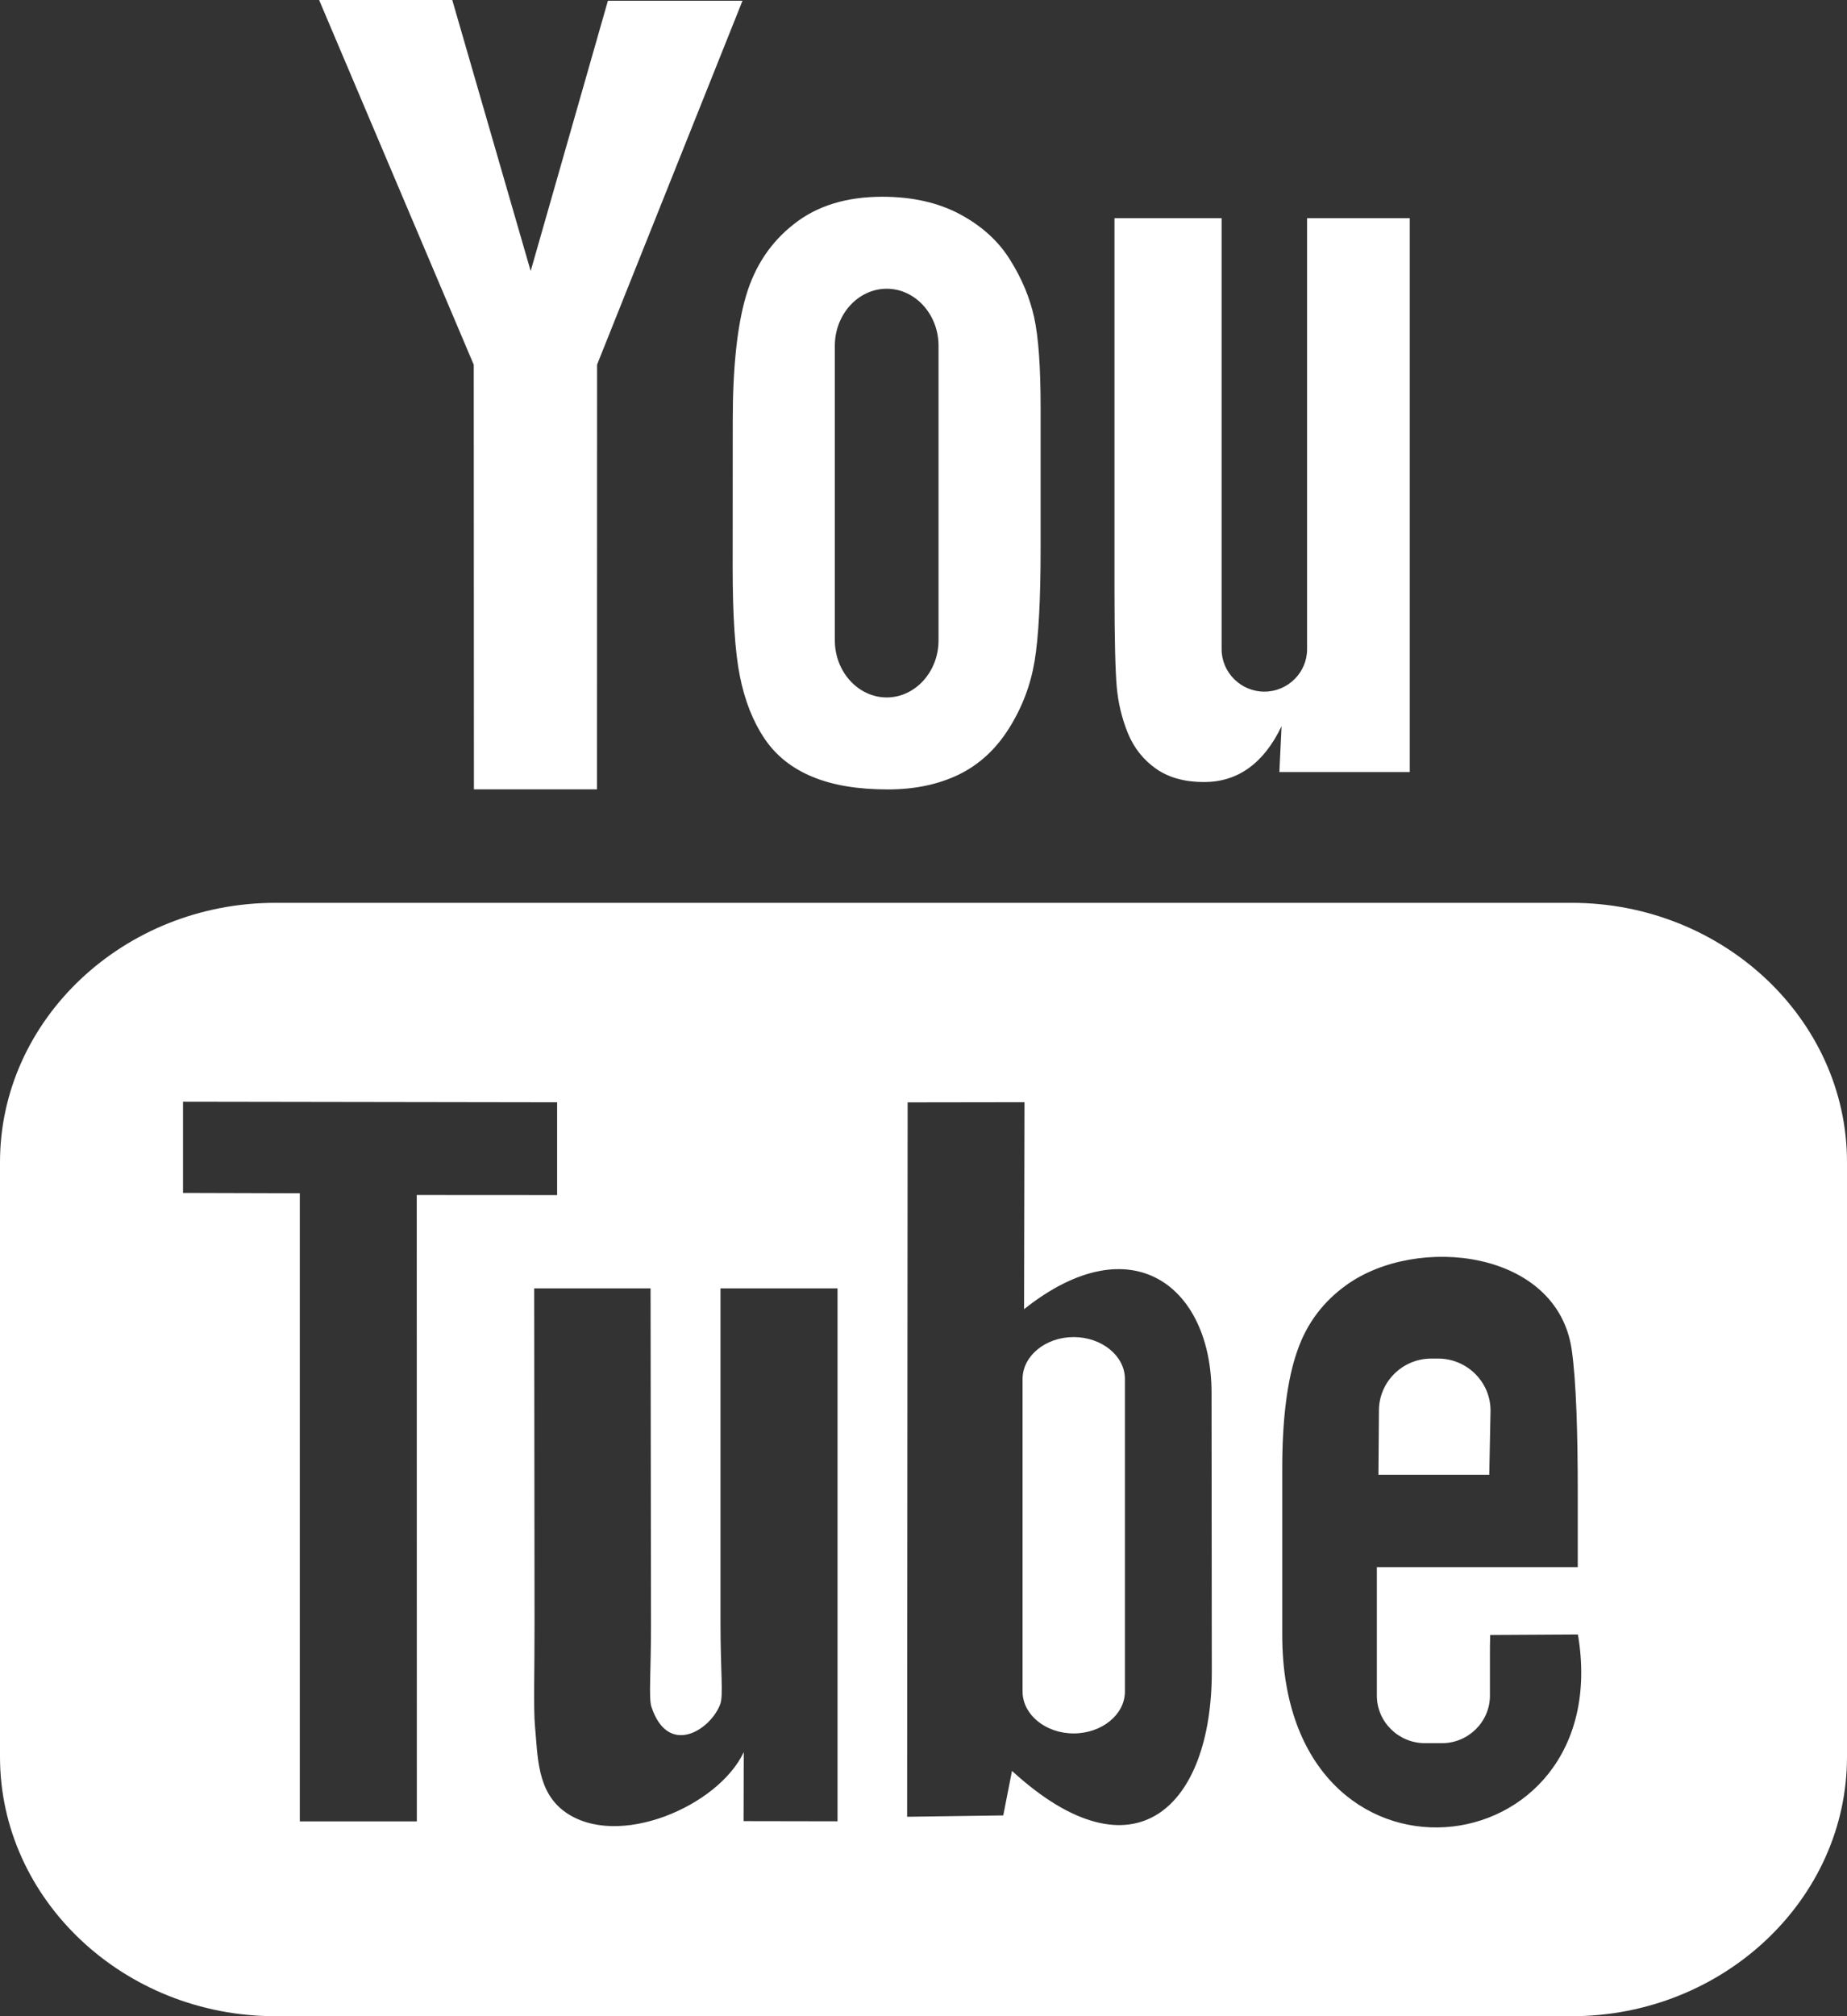 <svg width="22" height="24" viewBox="0 0 22 24" fill="none" xmlns="http://www.w3.org/2000/svg">
<rect x="0" y="0" width="22" height="24" fill="#333333" stroke="none"/>
<path d="M17.739 17.555H16.419L16.425 16.79C16.425 16.45 16.705 16.172 17.047 16.172H17.131C17.473 16.172 17.754 16.45 17.754 16.79L17.739 17.555ZM12.788 15.916C12.454 15.916 12.18 16.14 12.18 16.415V20.136C12.18 20.41 12.454 20.634 12.788 20.634C13.124 20.634 13.399 20.41 13.399 20.136V16.415C13.399 16.14 13.124 15.916 12.788 15.916ZM22 13.834V20.913C22 22.611 20.525 24 18.721 24H3.279C1.475 24 0 22.611 0 20.913V13.834C0 12.136 1.475 10.747 3.279 10.747H18.721C20.525 10.747 22 12.136 22 13.834ZM4.965 21.681L4.964 14.225L6.636 14.226V13.121L2.18 13.114V14.2L3.571 14.204V21.681H4.965ZM9.976 15.336H8.582V19.317C8.582 19.893 8.617 20.181 8.58 20.283C8.467 20.592 7.957 20.92 7.759 20.316C7.725 20.211 7.755 19.892 7.754 19.345L7.749 15.336H6.363L6.367 19.282C6.368 19.887 6.353 20.338 6.372 20.543C6.406 20.905 6.394 21.327 6.73 21.568C7.357 22.018 8.559 21.5 8.859 20.856L8.857 21.678L9.976 21.68L9.976 15.336ZM14.434 19.895L14.431 16.581C14.43 15.318 13.483 14.562 12.198 15.584L12.203 13.12L10.811 13.122L10.805 21.626L11.95 21.61L12.054 21.08C13.516 22.419 14.436 21.502 14.434 19.895ZM18.795 19.456L17.75 19.462C17.749 19.503 17.748 19.551 17.747 19.603V20.184C17.747 20.496 17.489 20.75 17.176 20.75H16.972C16.658 20.75 16.4 20.496 16.4 20.184V20.12V19.48V18.654H18.793V17.756C18.793 17.099 18.776 16.442 18.721 16.067C18.55 14.879 16.879 14.69 16.035 15.298C15.771 15.488 15.568 15.742 15.451 16.084C15.332 16.425 15.273 16.892 15.273 17.485V19.461C15.274 22.746 19.272 22.281 18.795 19.456ZM13.435 8.729C13.507 8.903 13.618 9.044 13.77 9.151C13.92 9.256 14.111 9.309 14.34 9.309C14.541 9.309 14.719 9.255 14.874 9.143C15.029 9.032 15.159 8.866 15.265 8.644L15.239 9.19H16.792V2.597H15.569V7.728C15.569 8.006 15.34 8.233 15.06 8.233C14.781 8.233 14.551 8.006 14.551 7.728V2.597H13.275V7.044C13.275 7.61 13.285 7.988 13.302 8.179C13.319 8.369 13.363 8.552 13.435 8.729ZM8.728 5.005C8.728 4.373 8.781 3.878 8.886 3.522C8.991 3.167 9.181 2.882 9.457 2.667C9.731 2.45 10.082 2.342 10.51 2.342C10.869 2.342 11.177 2.413 11.434 2.55C11.693 2.689 11.892 2.869 12.03 3.091C12.171 3.314 12.266 3.543 12.318 3.778C12.37 4.015 12.395 4.374 12.395 4.857V6.524C12.395 7.136 12.371 7.586 12.323 7.871C12.275 8.158 12.174 8.423 12.017 8.672C11.862 8.919 11.662 9.103 11.419 9.221C11.174 9.339 10.893 9.397 10.576 9.397C10.222 9.397 9.924 9.349 9.678 9.247C9.431 9.145 9.241 8.993 9.105 8.79C8.968 8.586 8.871 8.339 8.813 8.05C8.755 7.762 8.727 7.329 8.727 6.751L8.728 5.005ZM9.944 7.624C9.944 7.997 10.223 8.302 10.562 8.302C10.901 8.302 11.179 7.997 11.179 7.624V4.115C11.179 3.742 10.901 3.437 10.562 3.437C10.223 3.437 9.944 3.742 9.944 4.115V7.624ZM5.645 9.396H7.111L7.112 4.34L8.844 0.009H7.241L6.321 3.226L5.387 0H3.801L5.643 4.342L5.645 9.396Z" fill="white"/>
</svg>
